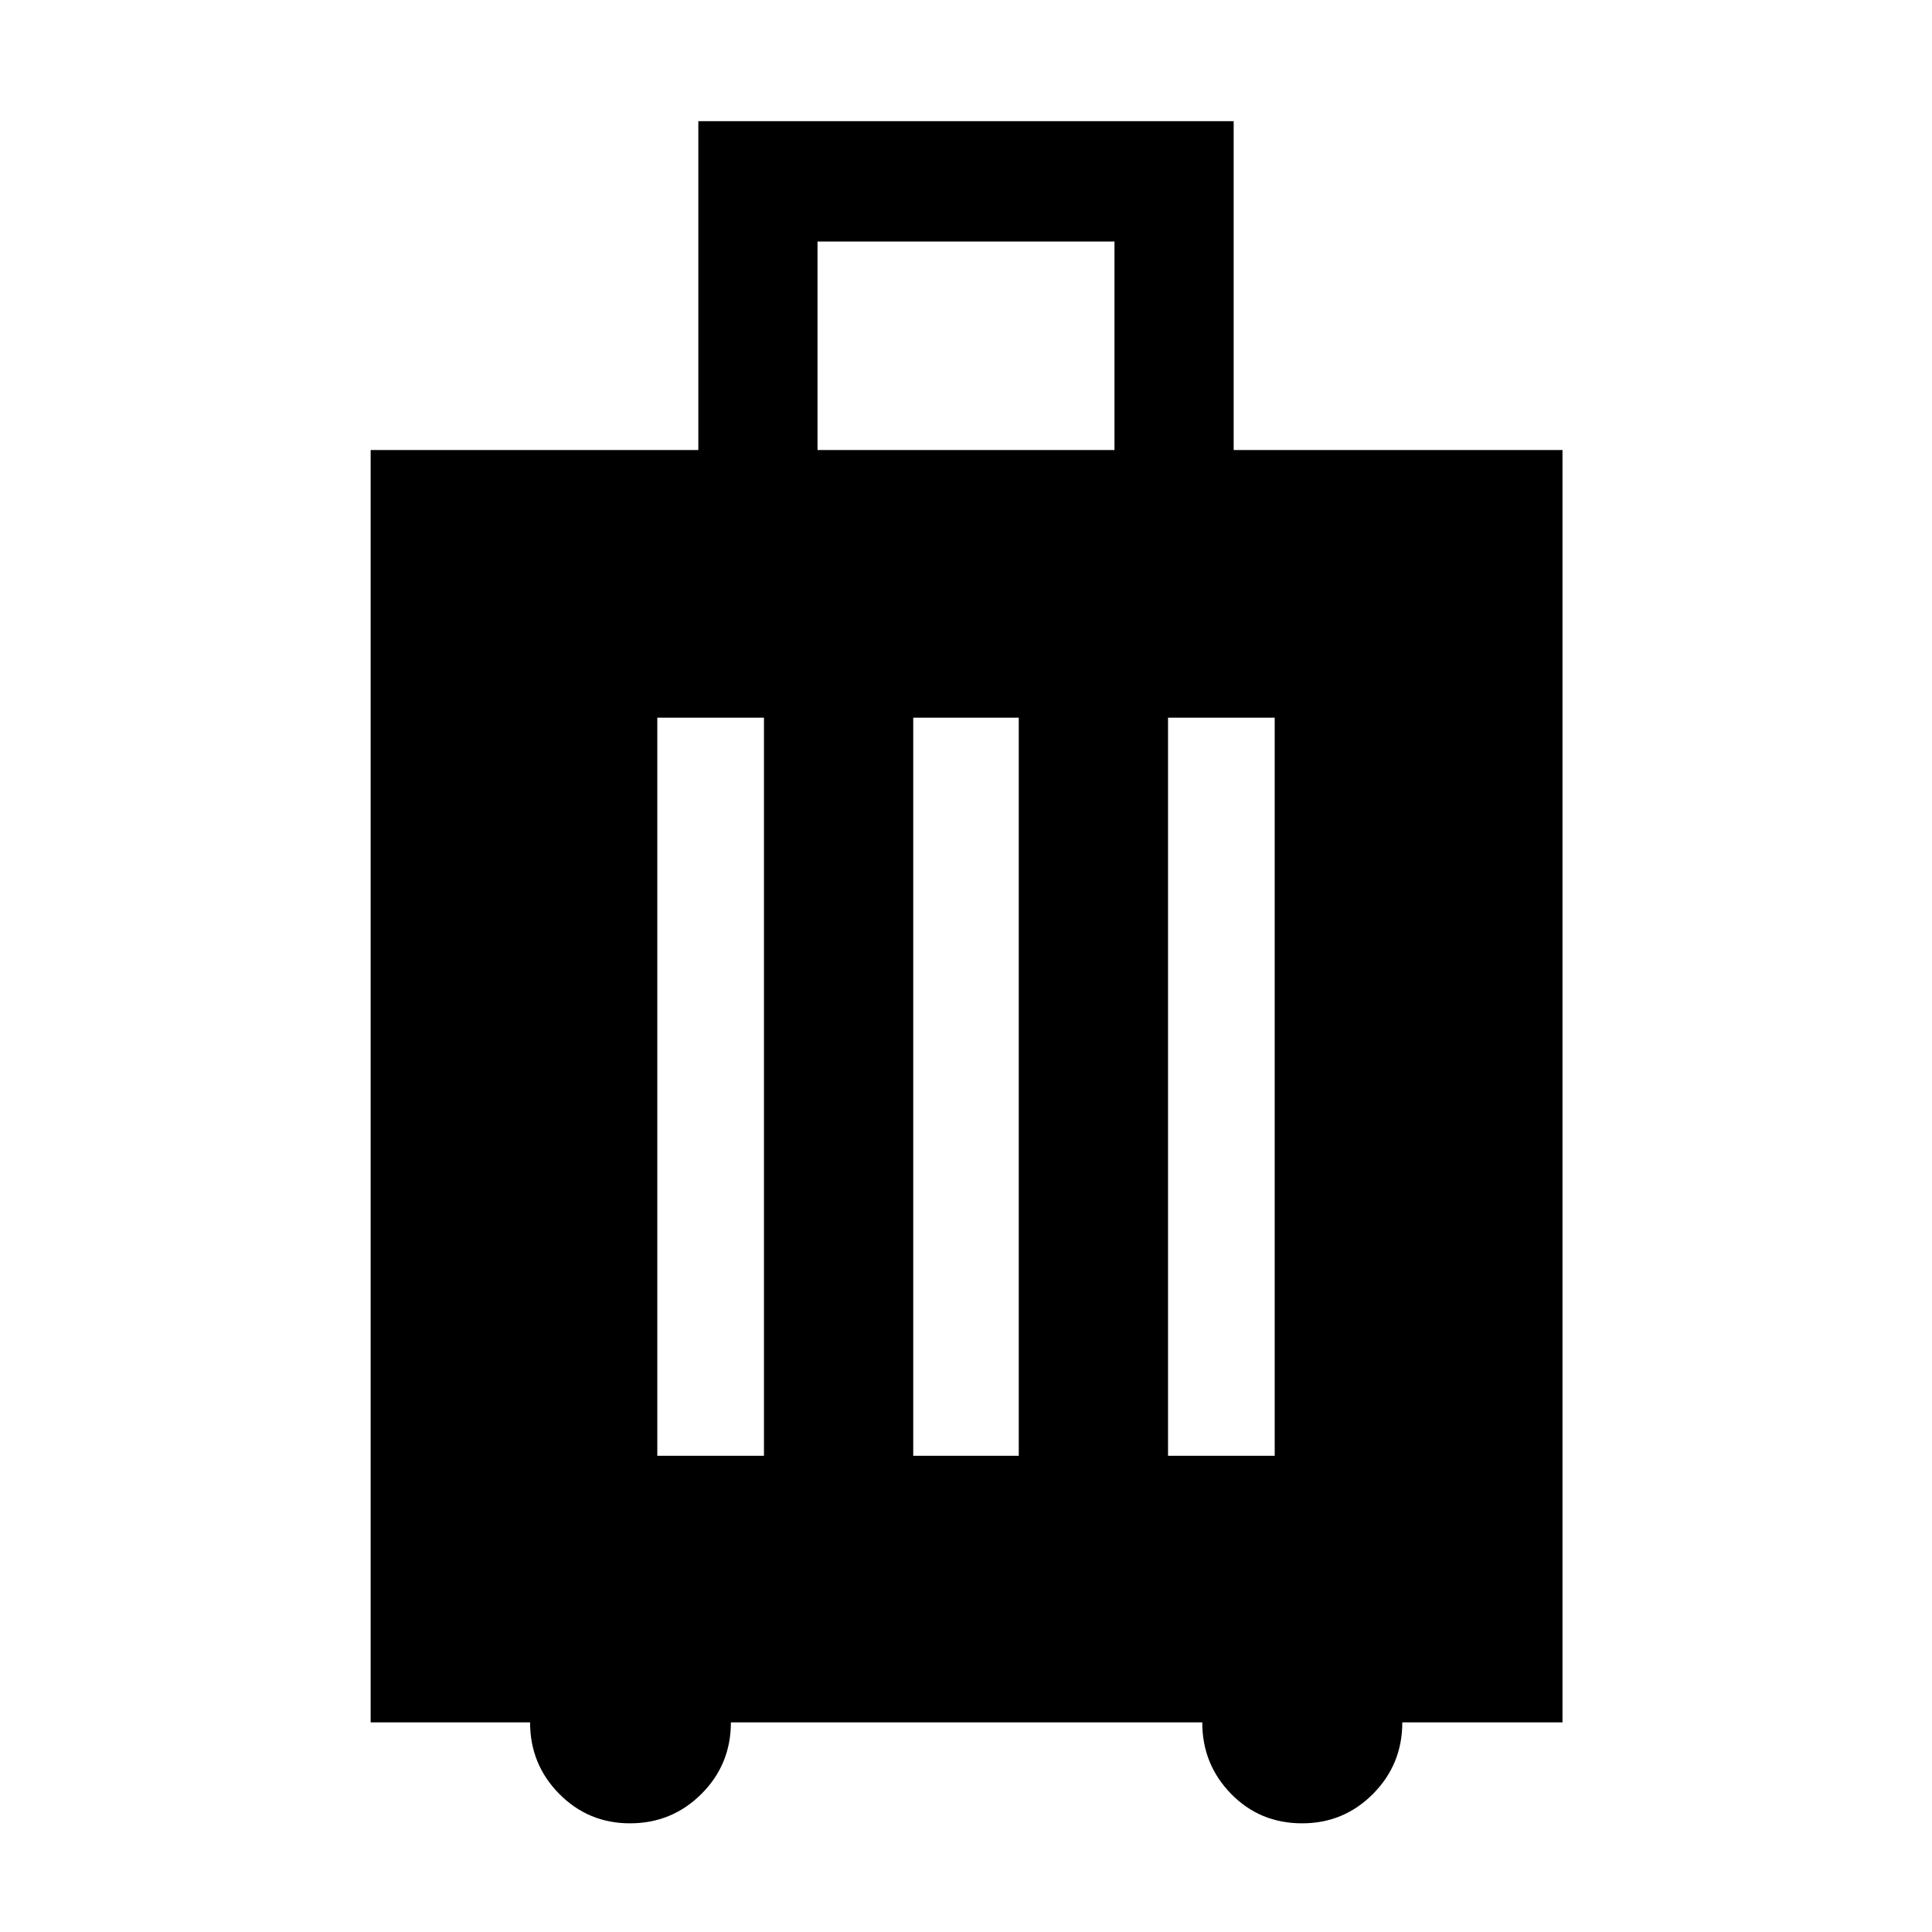 <svg xmlns="http://www.w3.org/2000/svg" width="48" height="48" viewBox="0 -960 960 960"><path d="M184.173-104.173v-632.219h162.826v-163.392h266.002v163.392h163.391v632.219h-79.595q0 20.886-14.536 35.53-14.536 14.644-35.262 14.644-20.956 0-35.283-14.644-14.326-14.644-14.326-35.53H363.175q0 20.957-14.644 35.566Q333.887-54 313.001-54q-20.646 0-35.128-14.644t-14.482-35.53h-79.218Zm222.045-632.219h147.564V-840H406.218v103.608Zm-79.609 499.783h53v-366.782h-53v366.782Zm127.173 0h52.436v-366.782h-52.436v366.782Zm126.609 0h53v-366.782h-53v366.782Z"/></svg>